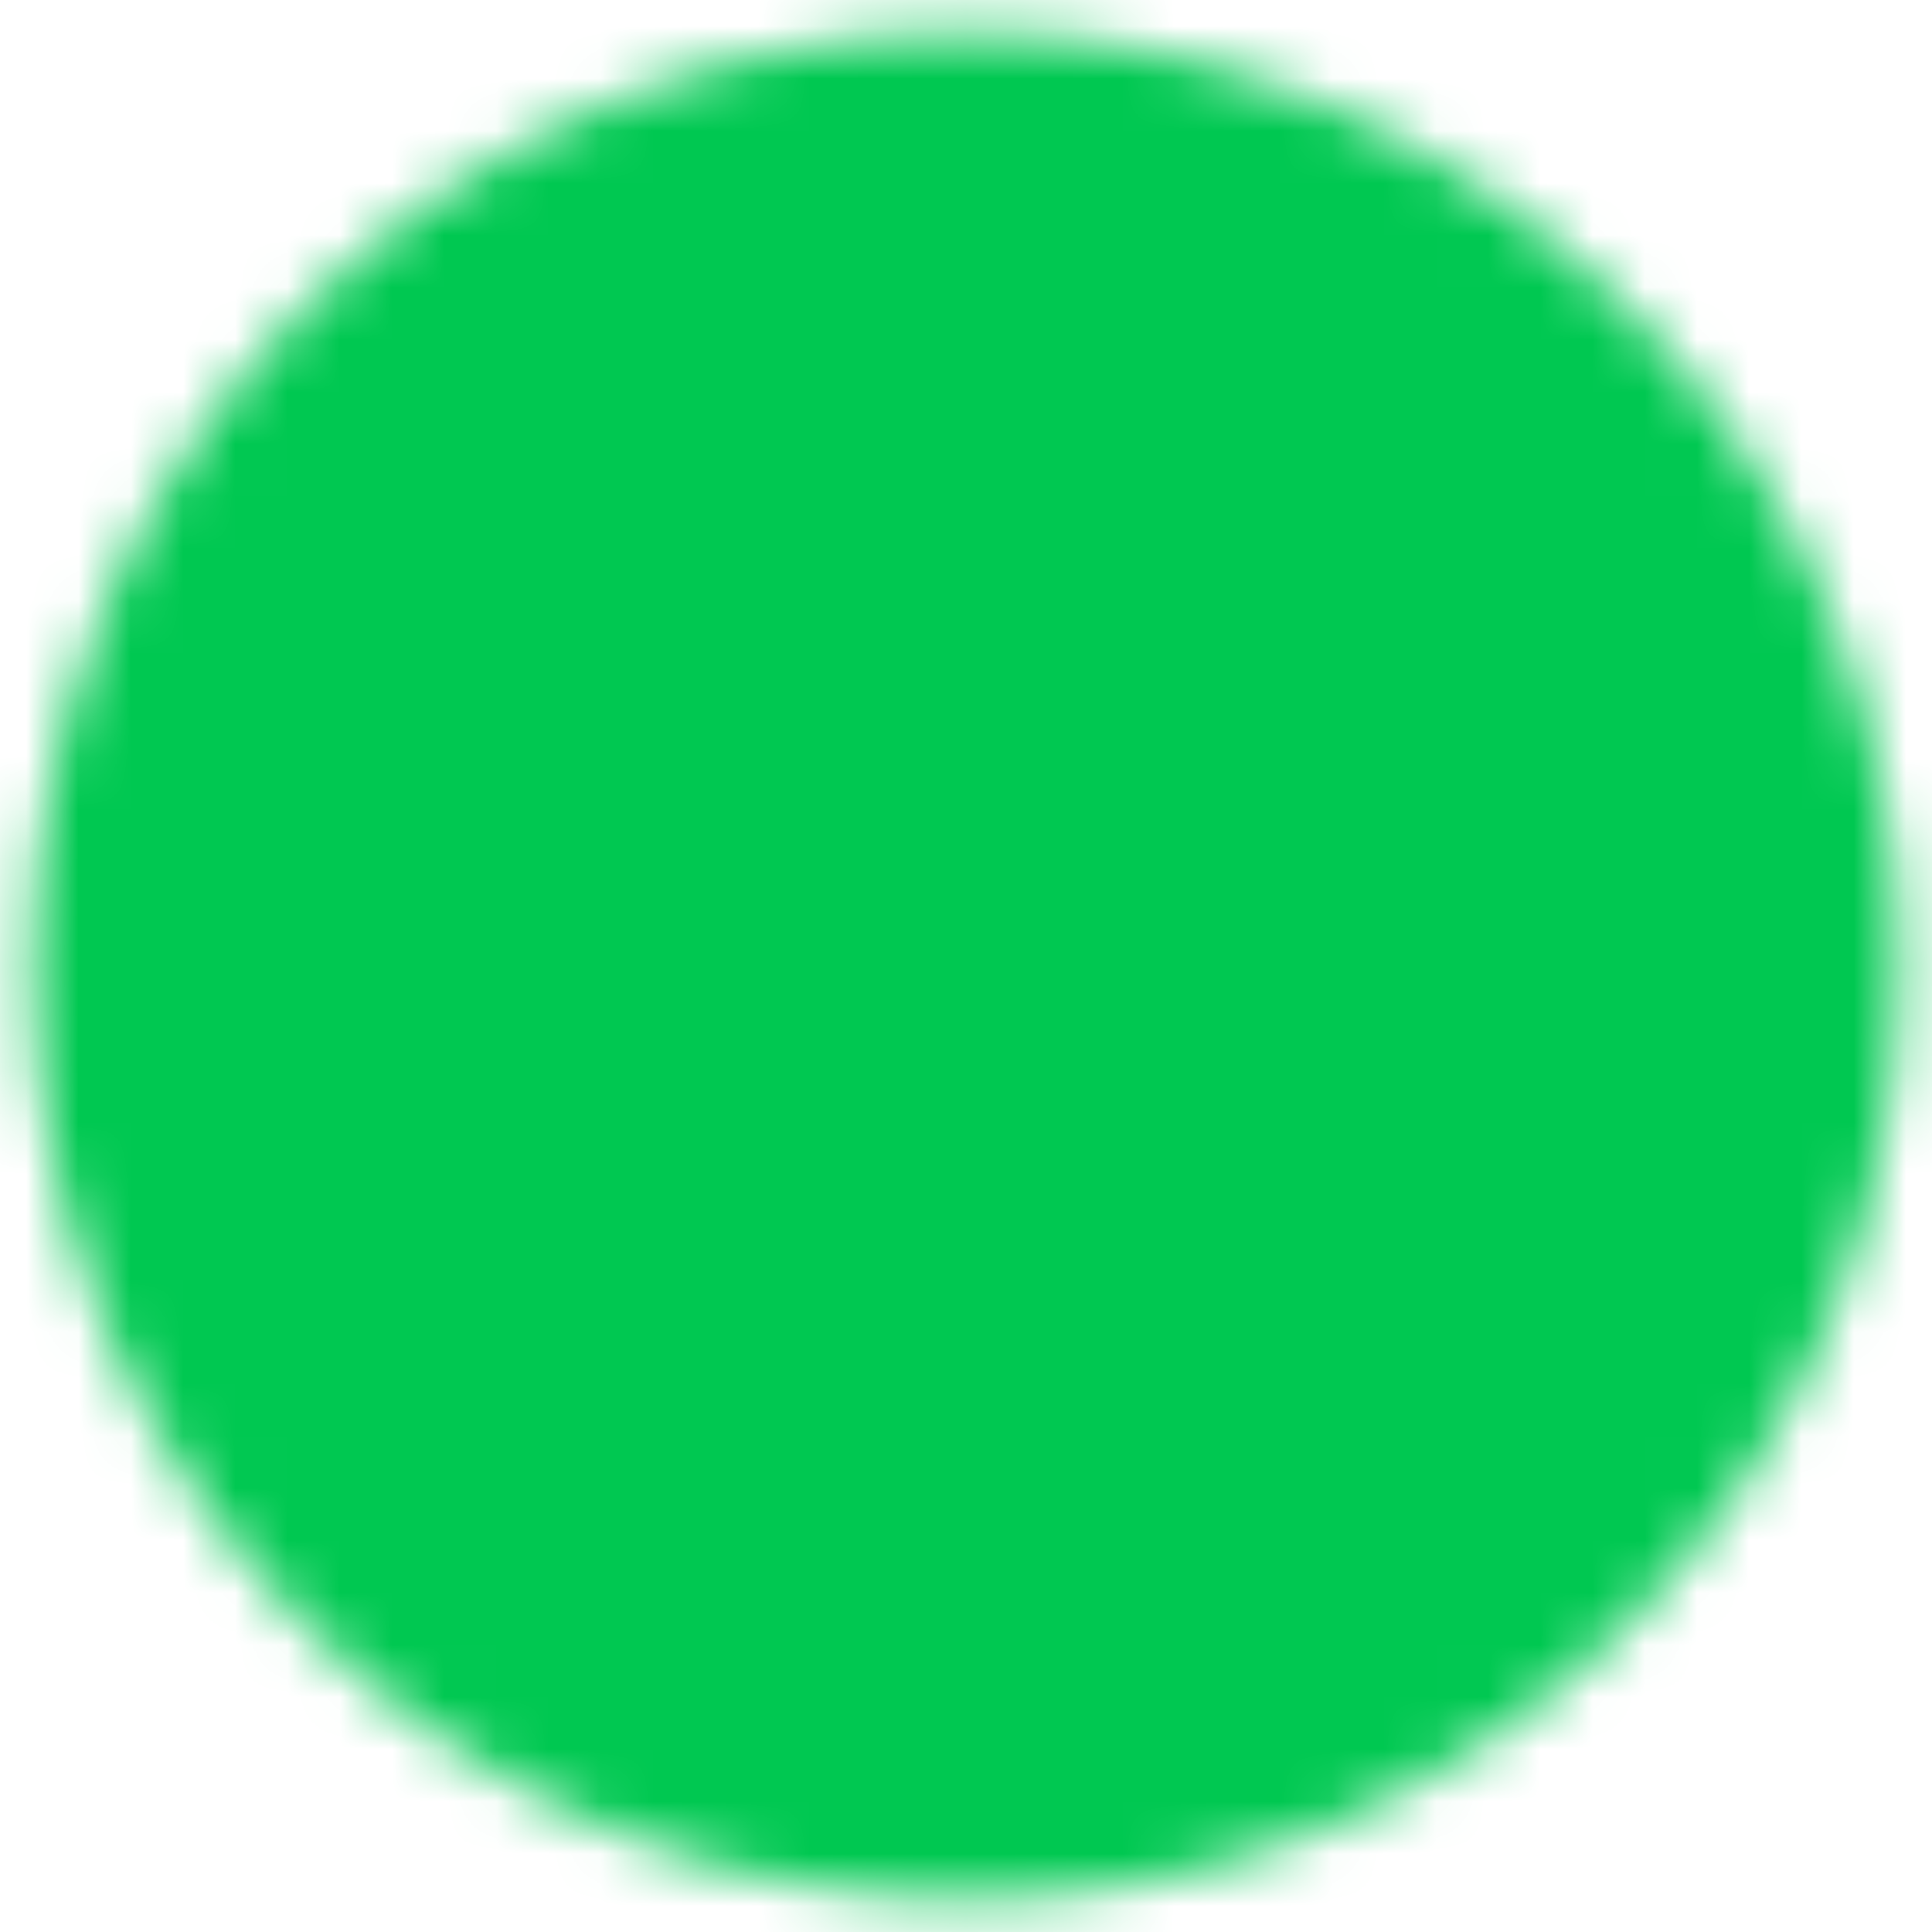 <svg width="37" height="37" viewBox="0 0 37 37" fill="none" xmlns="http://www.w3.org/2000/svg">
<mask id="mask0_17_228" style="mask-type:luminance" maskUnits="userSpaceOnUse" x="0" y="0" width="37" height="37">
<path d="M18.5 34.75C20.634 34.753 22.748 34.334 24.72 33.517C26.692 32.7 28.483 31.502 29.99 29.99C31.502 28.483 32.7 26.692 33.517 24.72C34.334 22.748 34.753 20.634 34.75 18.5C34.753 16.366 34.334 14.252 33.517 12.28C32.7 10.308 31.502 8.517 29.99 7.01C28.483 5.499 26.692 4.3 24.72 3.483C22.748 2.667 20.634 2.247 18.5 2.25C16.366 2.247 14.252 2.667 12.28 3.483C10.308 4.3 8.517 5.499 7.01 7.01C5.499 8.517 4.3 10.308 3.483 12.28C2.667 14.252 2.247 16.366 2.25 18.5C2.247 20.634 2.667 22.748 3.483 24.72C4.3 26.692 5.499 28.483 7.01 29.99C8.517 31.502 10.308 32.7 12.28 33.517C14.252 34.334 16.366 34.753 18.5 34.75Z" fill="white" stroke="white" stroke-width="3.25" stroke-linejoin="round"/>
<path d="M12 18.5L16.875 23.375L26.625 13.625" stroke="black" stroke-width="3.25" stroke-linecap="round" stroke-linejoin="round"/>
</mask>
<g mask="url(#mask0_17_228)">
<path d="M-1 -1H38V38H-1V-1Z" fill="#00C851"/>
</g>
</svg>
